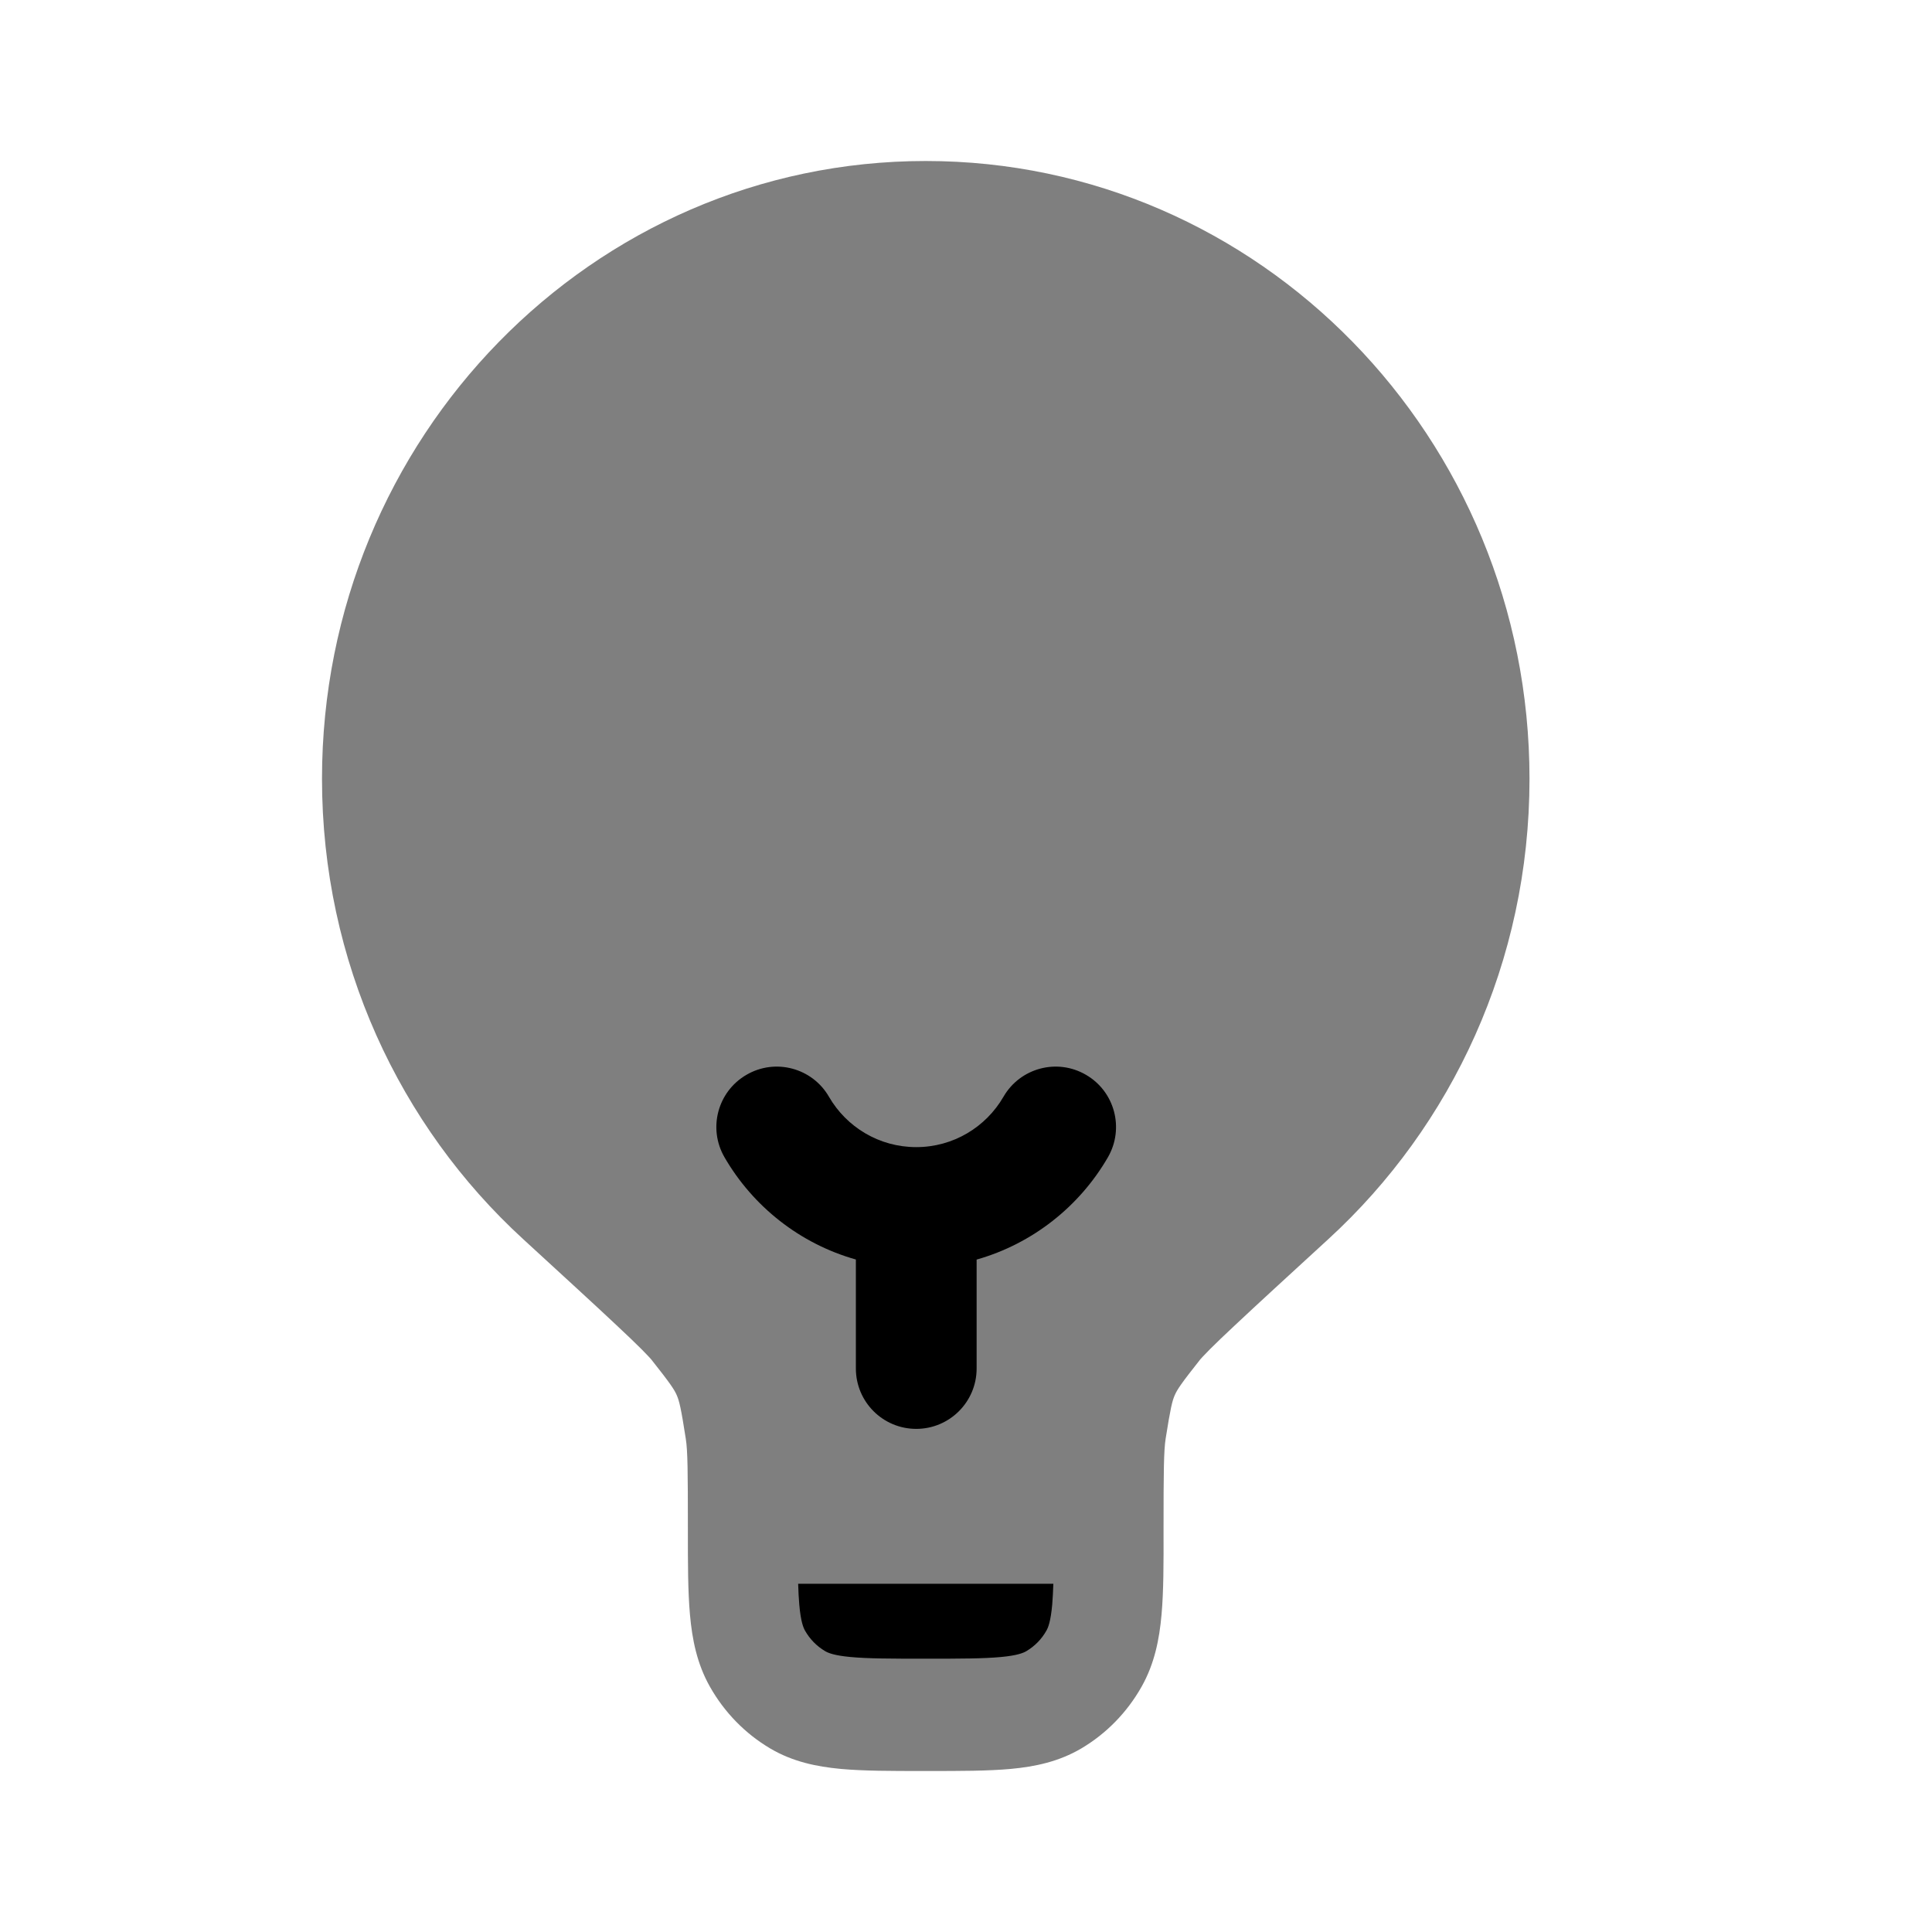 <svg width="24" height="24" viewBox="0 0 24 24" fill="none" xmlns="http://www.w3.org/2000/svg">
<path opacity="0.5" d="M4 9.674C4 5.436 7.358 2 11.5 2C15.642 2 19 5.436 19 9.674C19 11.947 18.034 13.989 16.501 15.393C15.991 15.861 15.612 16.208 15.344 16.46C15.21 16.585 15.107 16.684 15.032 16.759C14.994 16.797 14.965 16.827 14.944 16.85C14.933 16.861 14.925 16.87 14.919 16.877L14.914 16.883L14.911 16.886C14.674 17.185 14.623 17.262 14.593 17.332C14.562 17.402 14.54 17.492 14.48 17.872C14.457 18.022 14.454 18.278 14.454 18.977V19.007C14.455 19.416 14.455 19.769 14.429 20.058C14.402 20.364 14.342 20.668 14.181 20.953C14.001 21.272 13.743 21.536 13.432 21.72C13.152 21.885 12.856 21.946 12.557 21.974C12.274 22 11.929 22 11.529 22H11.529H11.471H11.471C11.071 22 10.726 22 10.443 21.974C10.144 21.946 9.847 21.885 9.568 21.72C9.257 21.536 8.999 21.272 8.819 20.953C8.658 20.668 8.598 20.364 8.571 20.058C8.545 19.769 8.545 19.416 8.545 19.007L8.545 18.977C8.545 18.278 8.543 18.022 8.519 17.872C8.46 17.492 8.438 17.402 8.407 17.332C8.377 17.262 8.326 17.185 8.089 16.886L8.086 16.883L8.081 16.877C8.075 16.87 8.067 16.861 8.056 16.85C8.035 16.827 8.006 16.797 7.968 16.759C7.893 16.684 7.79 16.585 7.656 16.46C7.388 16.208 7.009 15.861 6.499 15.393C4.966 13.989 4 11.947 4 9.674Z" fill="black"/>
<path d="M10.298 13.625C10.091 13.266 9.632 13.143 9.274 13.351C8.915 13.558 8.792 14.017 9 14.376C9.353 14.986 9.936 15.45 10.632 15.646V17C10.632 17.414 10.967 17.75 11.382 17.75C11.796 17.75 12.132 17.414 12.132 17V15.647C12.827 15.45 13.41 14.986 13.763 14.376C13.97 14.017 13.848 13.558 13.489 13.351C13.131 13.143 12.672 13.266 12.465 13.625C12.248 14 11.843 14.25 11.382 14.25C10.92 14.25 10.515 14 10.298 13.625Z" fill="black"/>
<path d="M9.915 19.674H13.085C13.082 19.771 13.077 19.856 13.071 19.933C13.052 20.142 13.021 20.218 12.999 20.256C12.94 20.362 12.853 20.45 12.75 20.511C12.713 20.533 12.638 20.565 12.434 20.584C12.22 20.604 11.937 20.605 11.5 20.605C11.062 20.605 10.78 20.604 10.566 20.584C10.361 20.565 10.287 20.533 10.25 20.511C10.146 20.45 10.06 20.362 10 20.256C9.979 20.218 9.947 20.142 9.929 19.933C9.922 19.856 9.918 19.771 9.915 19.674Z" fill="black"/>
</svg>
